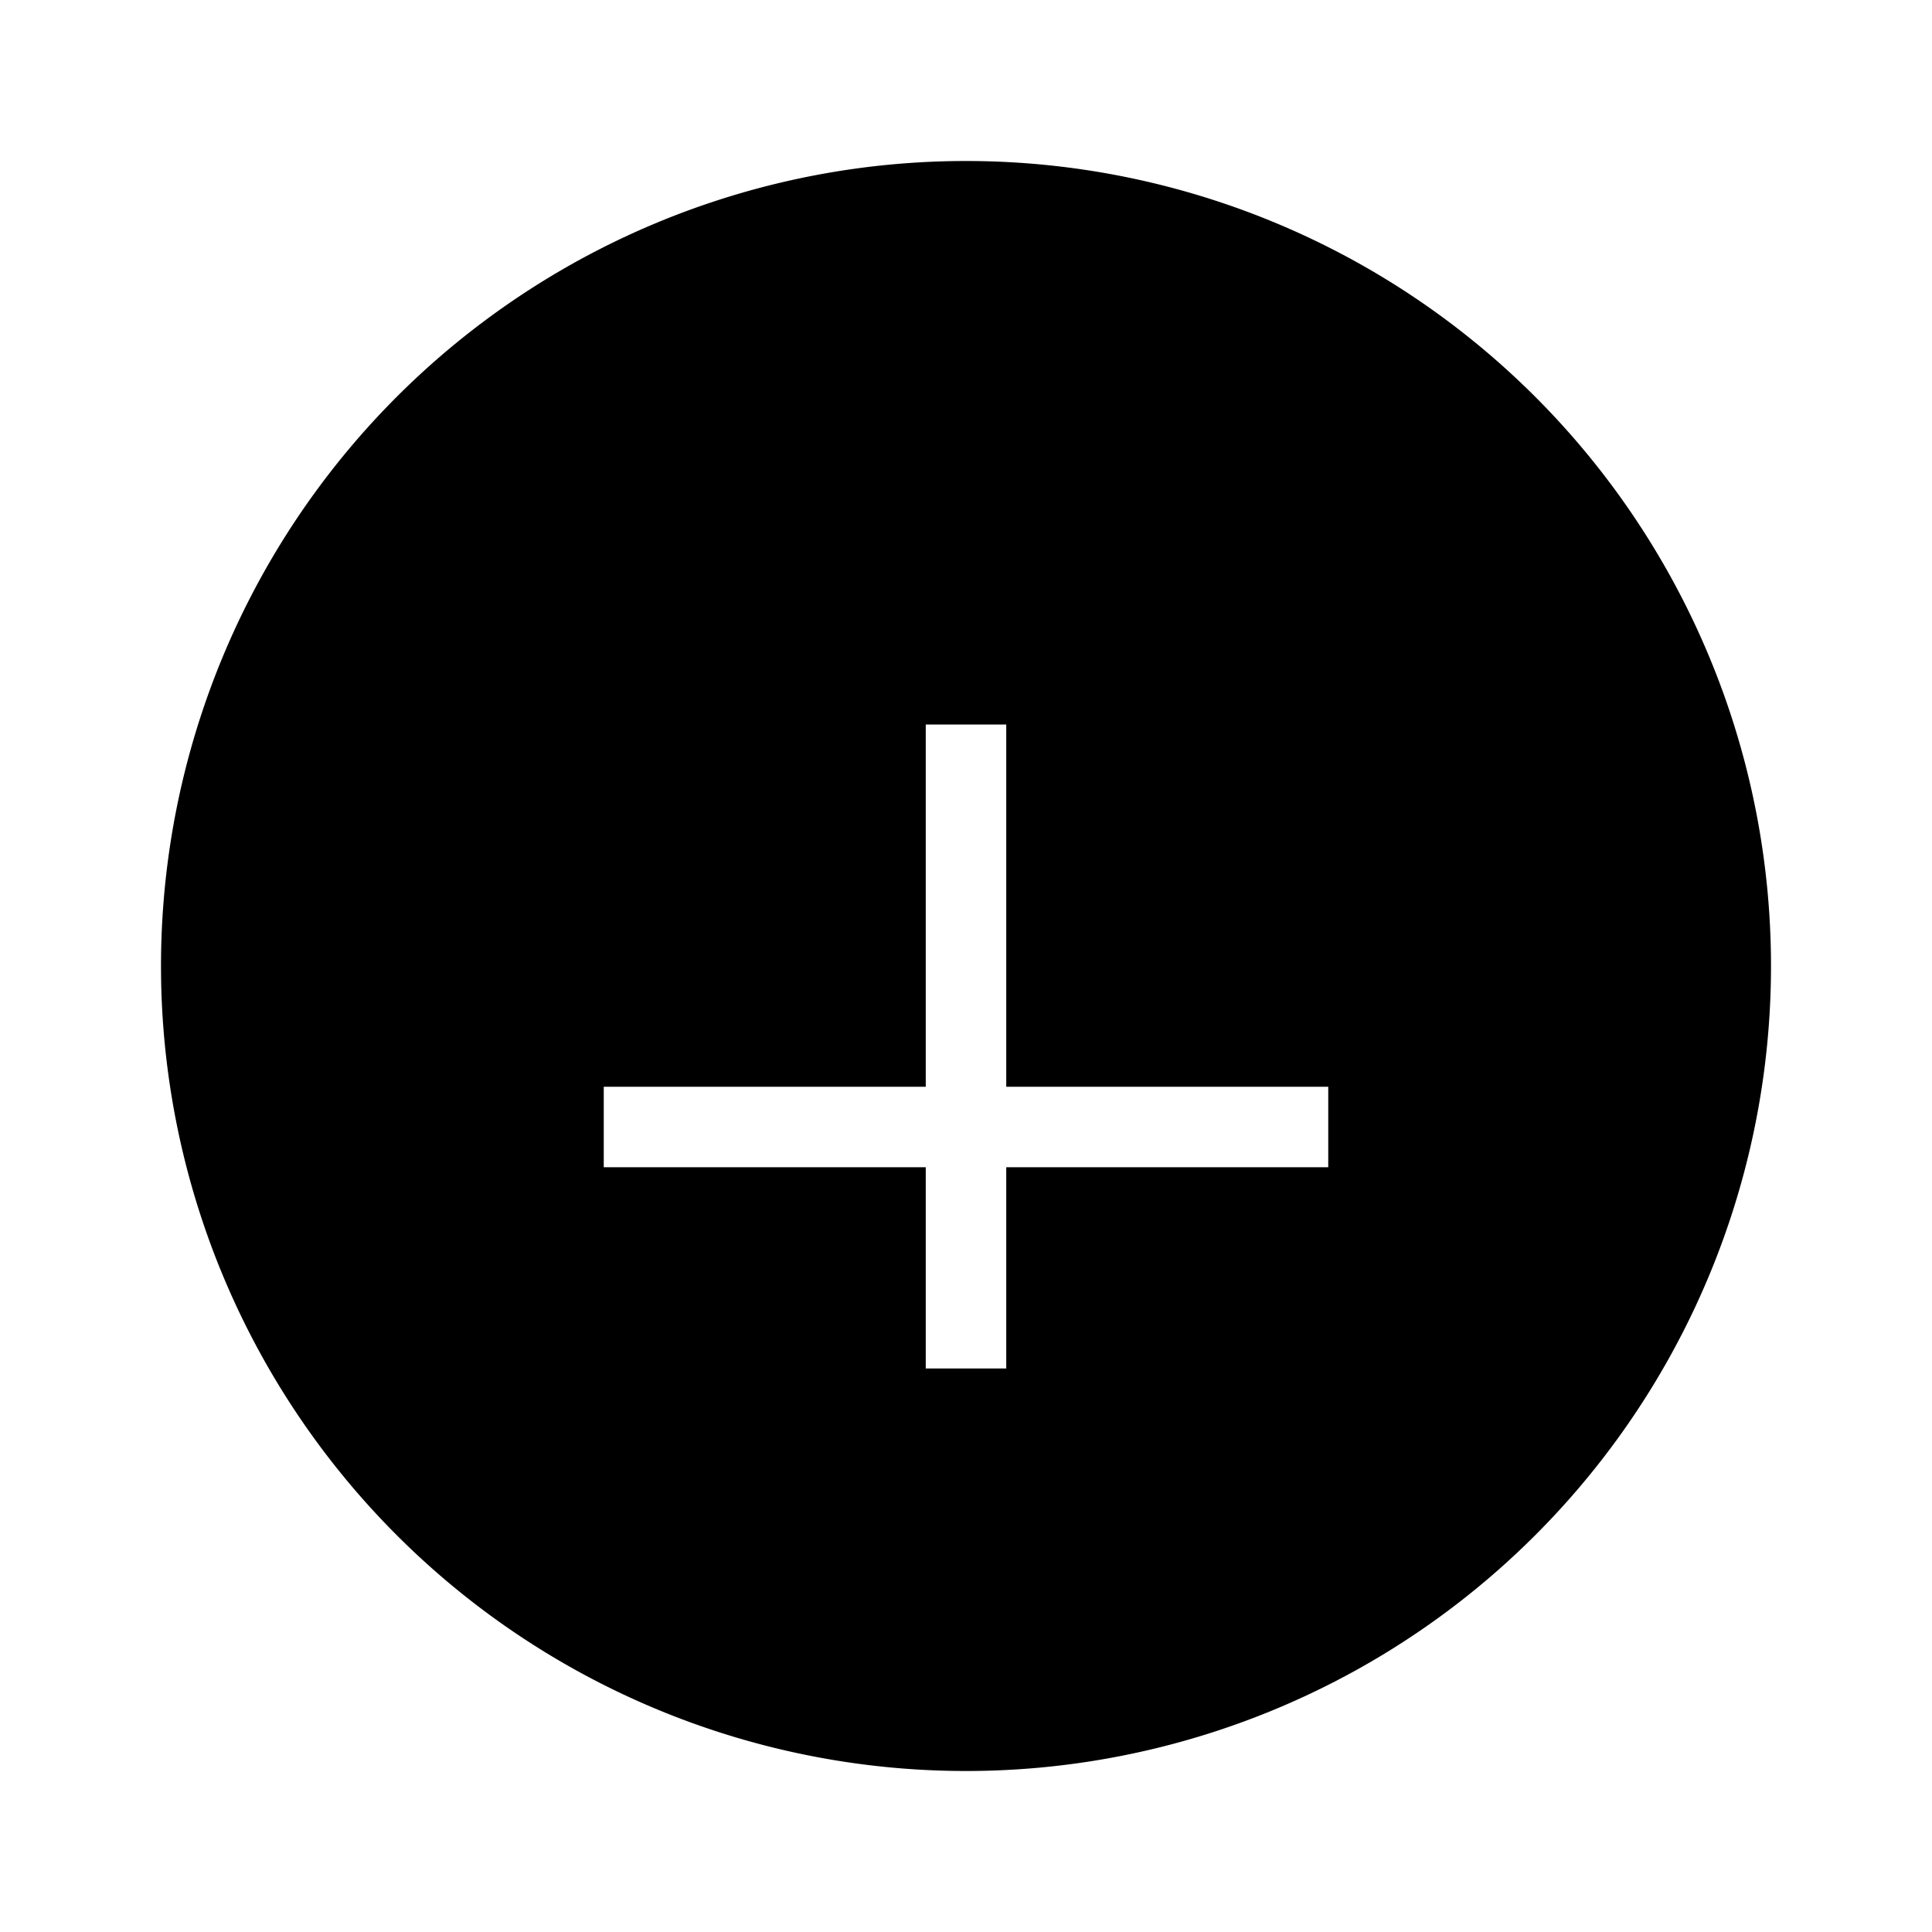 <svg
  xmlns="http://www.w3.org/2000/svg"
  viewBox="0 0 24 24"
  fill="currentColor"
  class="w-6 h-6"
>
  <path
    d="M12 2a10 10 0 100 20 10 10 0 000-20zm-.5 15v-2.5H7.5v-1h4V9h1v4.5H16.5v1h-4V17h-1z"
  />
</svg>
